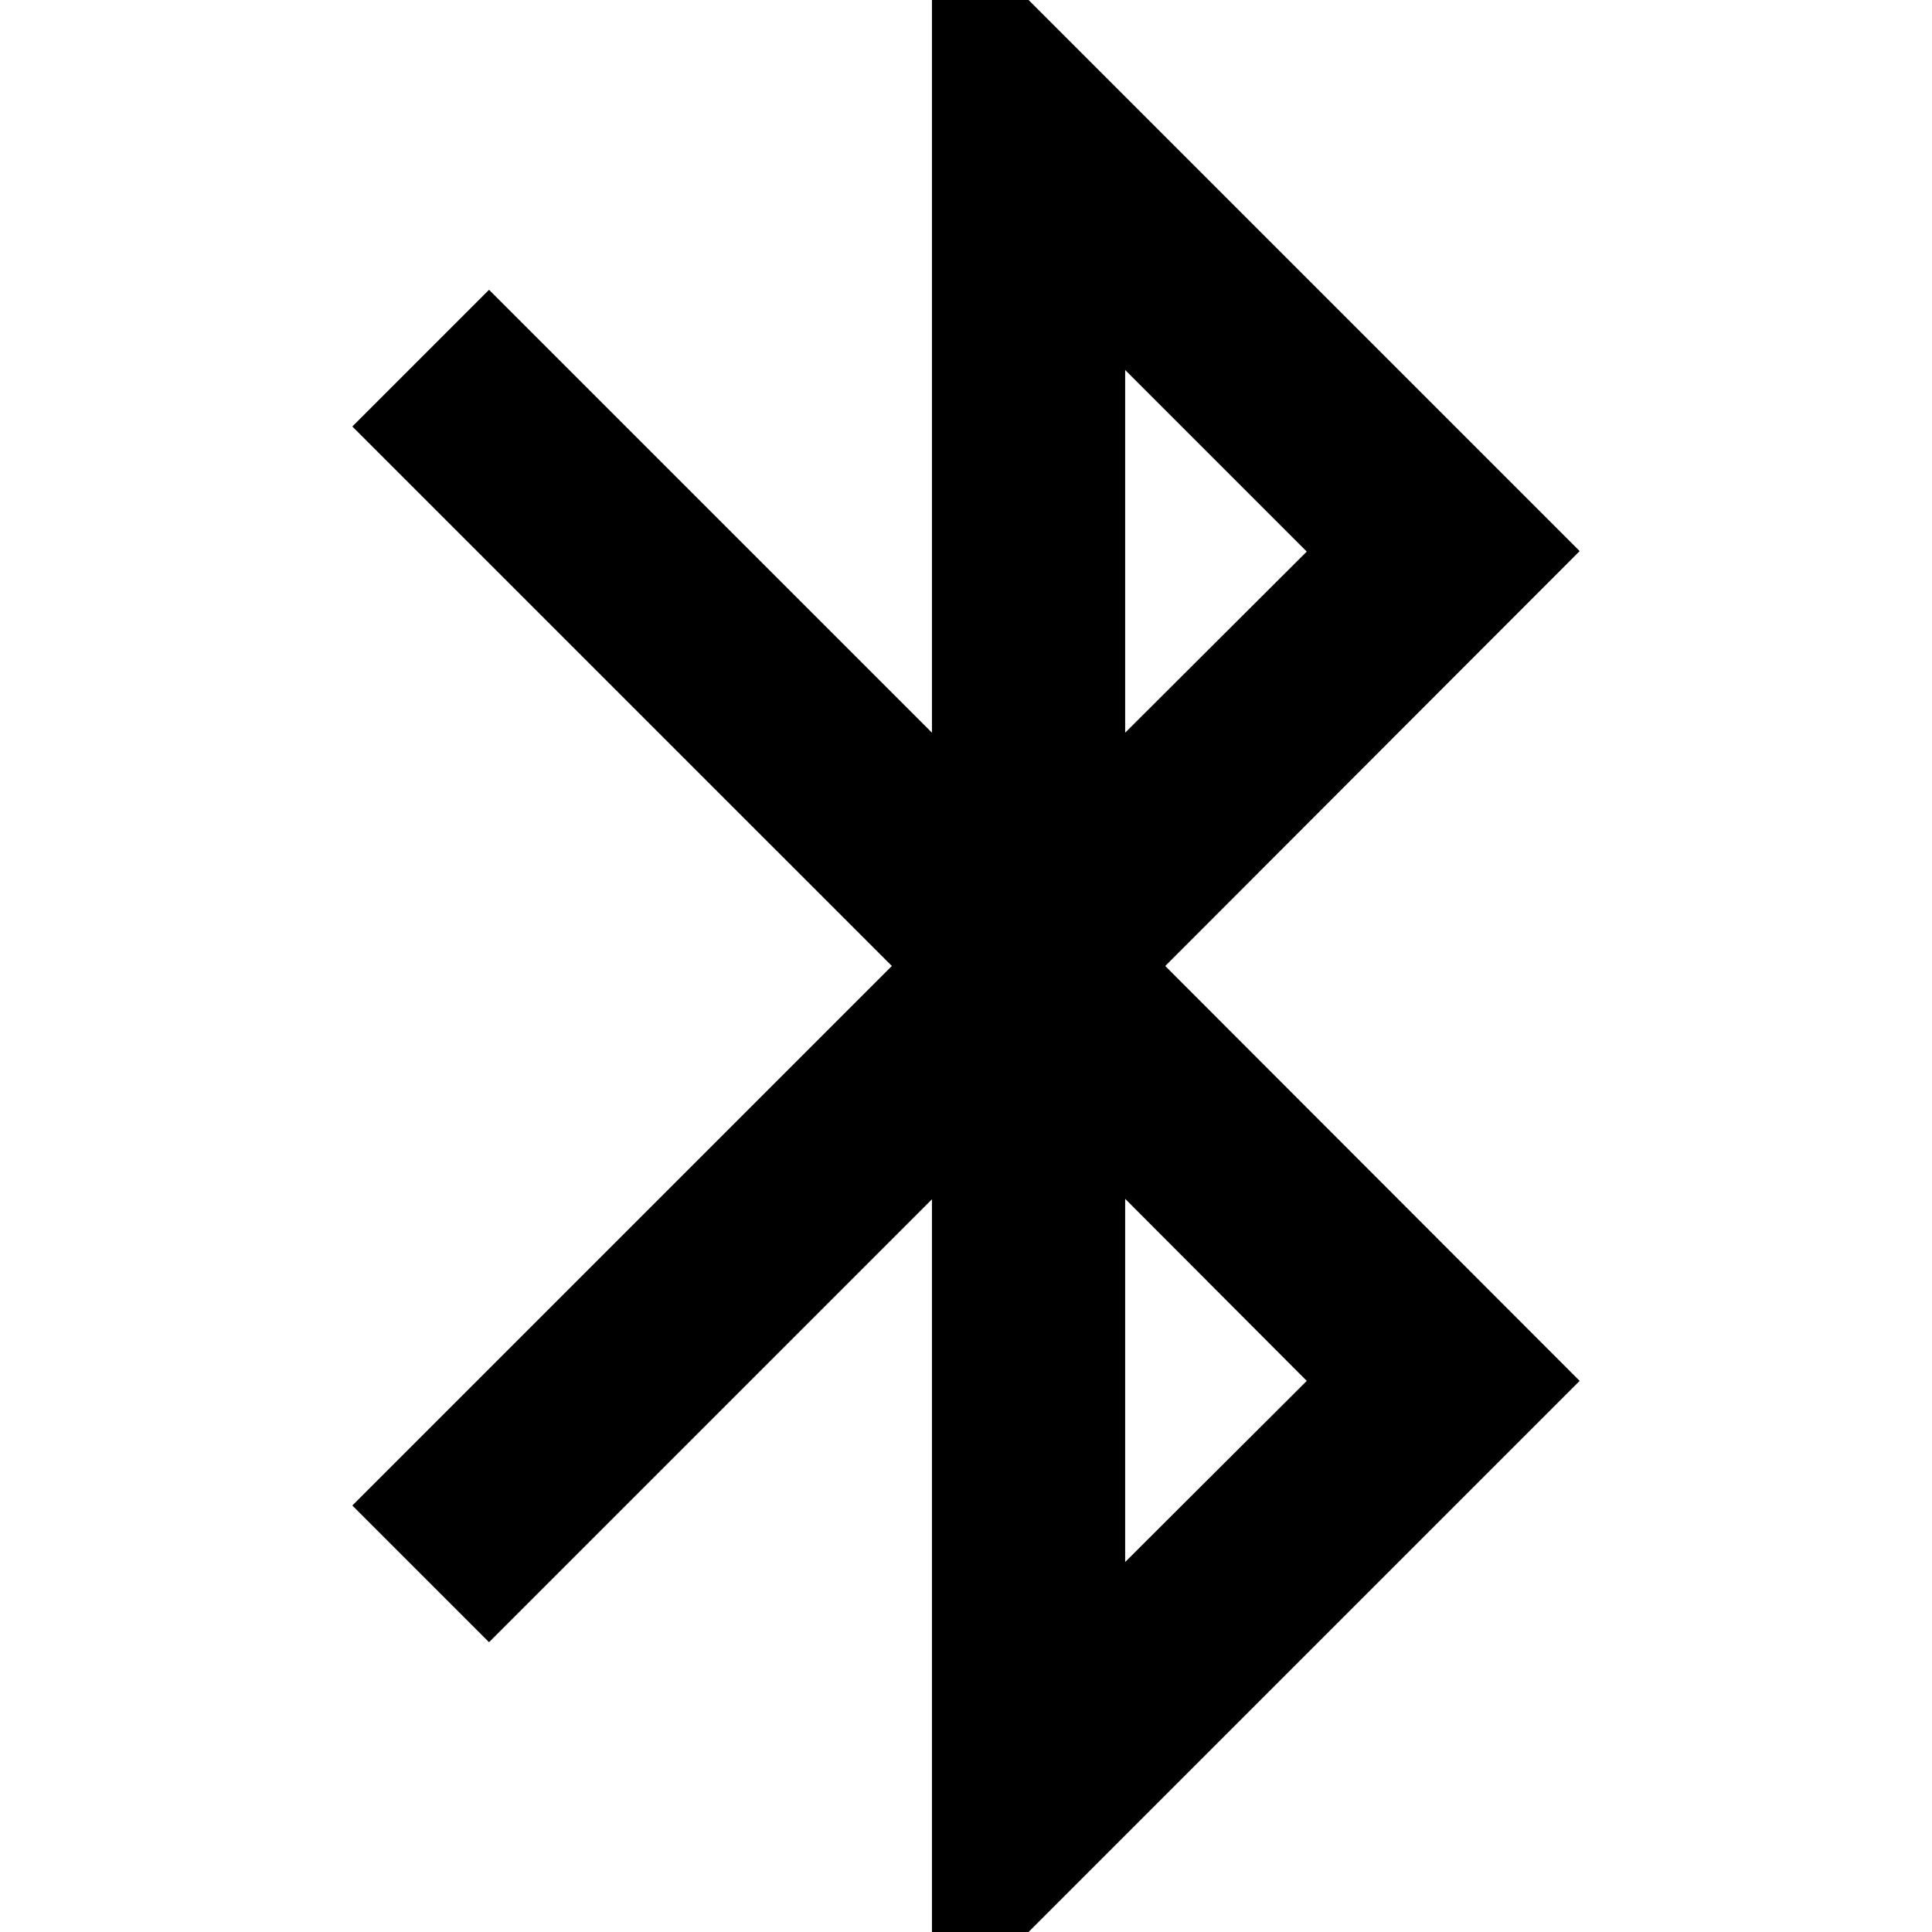 <?xml version="1.0" encoding="iso-8859-1"?>
<!-- Generator: Adobe Illustrator 19.0.0, SVG Export Plug-In . SVG Version: 6.00 Build 0)  -->
<svg xmlns="http://www.w3.org/2000/svg" xmlns:xlink="http://www.w3.org/1999/xlink" version="1.1" id="Capa_1" x="0px" y="0px" viewBox="0 0 426.667 426.667" style="enable-background:new 0 0 426.667 426.667;" xml:space="preserve">
<path d="M348.853,121.707L227.147,0h-21.333v161.813L108,64L77.813,94.187L196.96,213.333L77.813,332.48L108,362.667l97.813-97.813  v161.813h21.333L348.853,304.96l-91.52-91.627L348.853,121.707z M248.48,81.707l40.107,40.107l-40.107,40V81.707z M288.587,304.96  l-40.107,40v-80.213L288.587,304.96z"/>
<g>
</g>
<g>
</g>
<g>
</g>
<g>
</g>
<g>
</g>
<g>
</g>
<g>
</g>
<g>
</g>
<g>
</g>
<g>
</g>
<g>
</g>
<g>
</g>
<g>
</g>
<g>
</g>
<g>
</g>
</svg>
